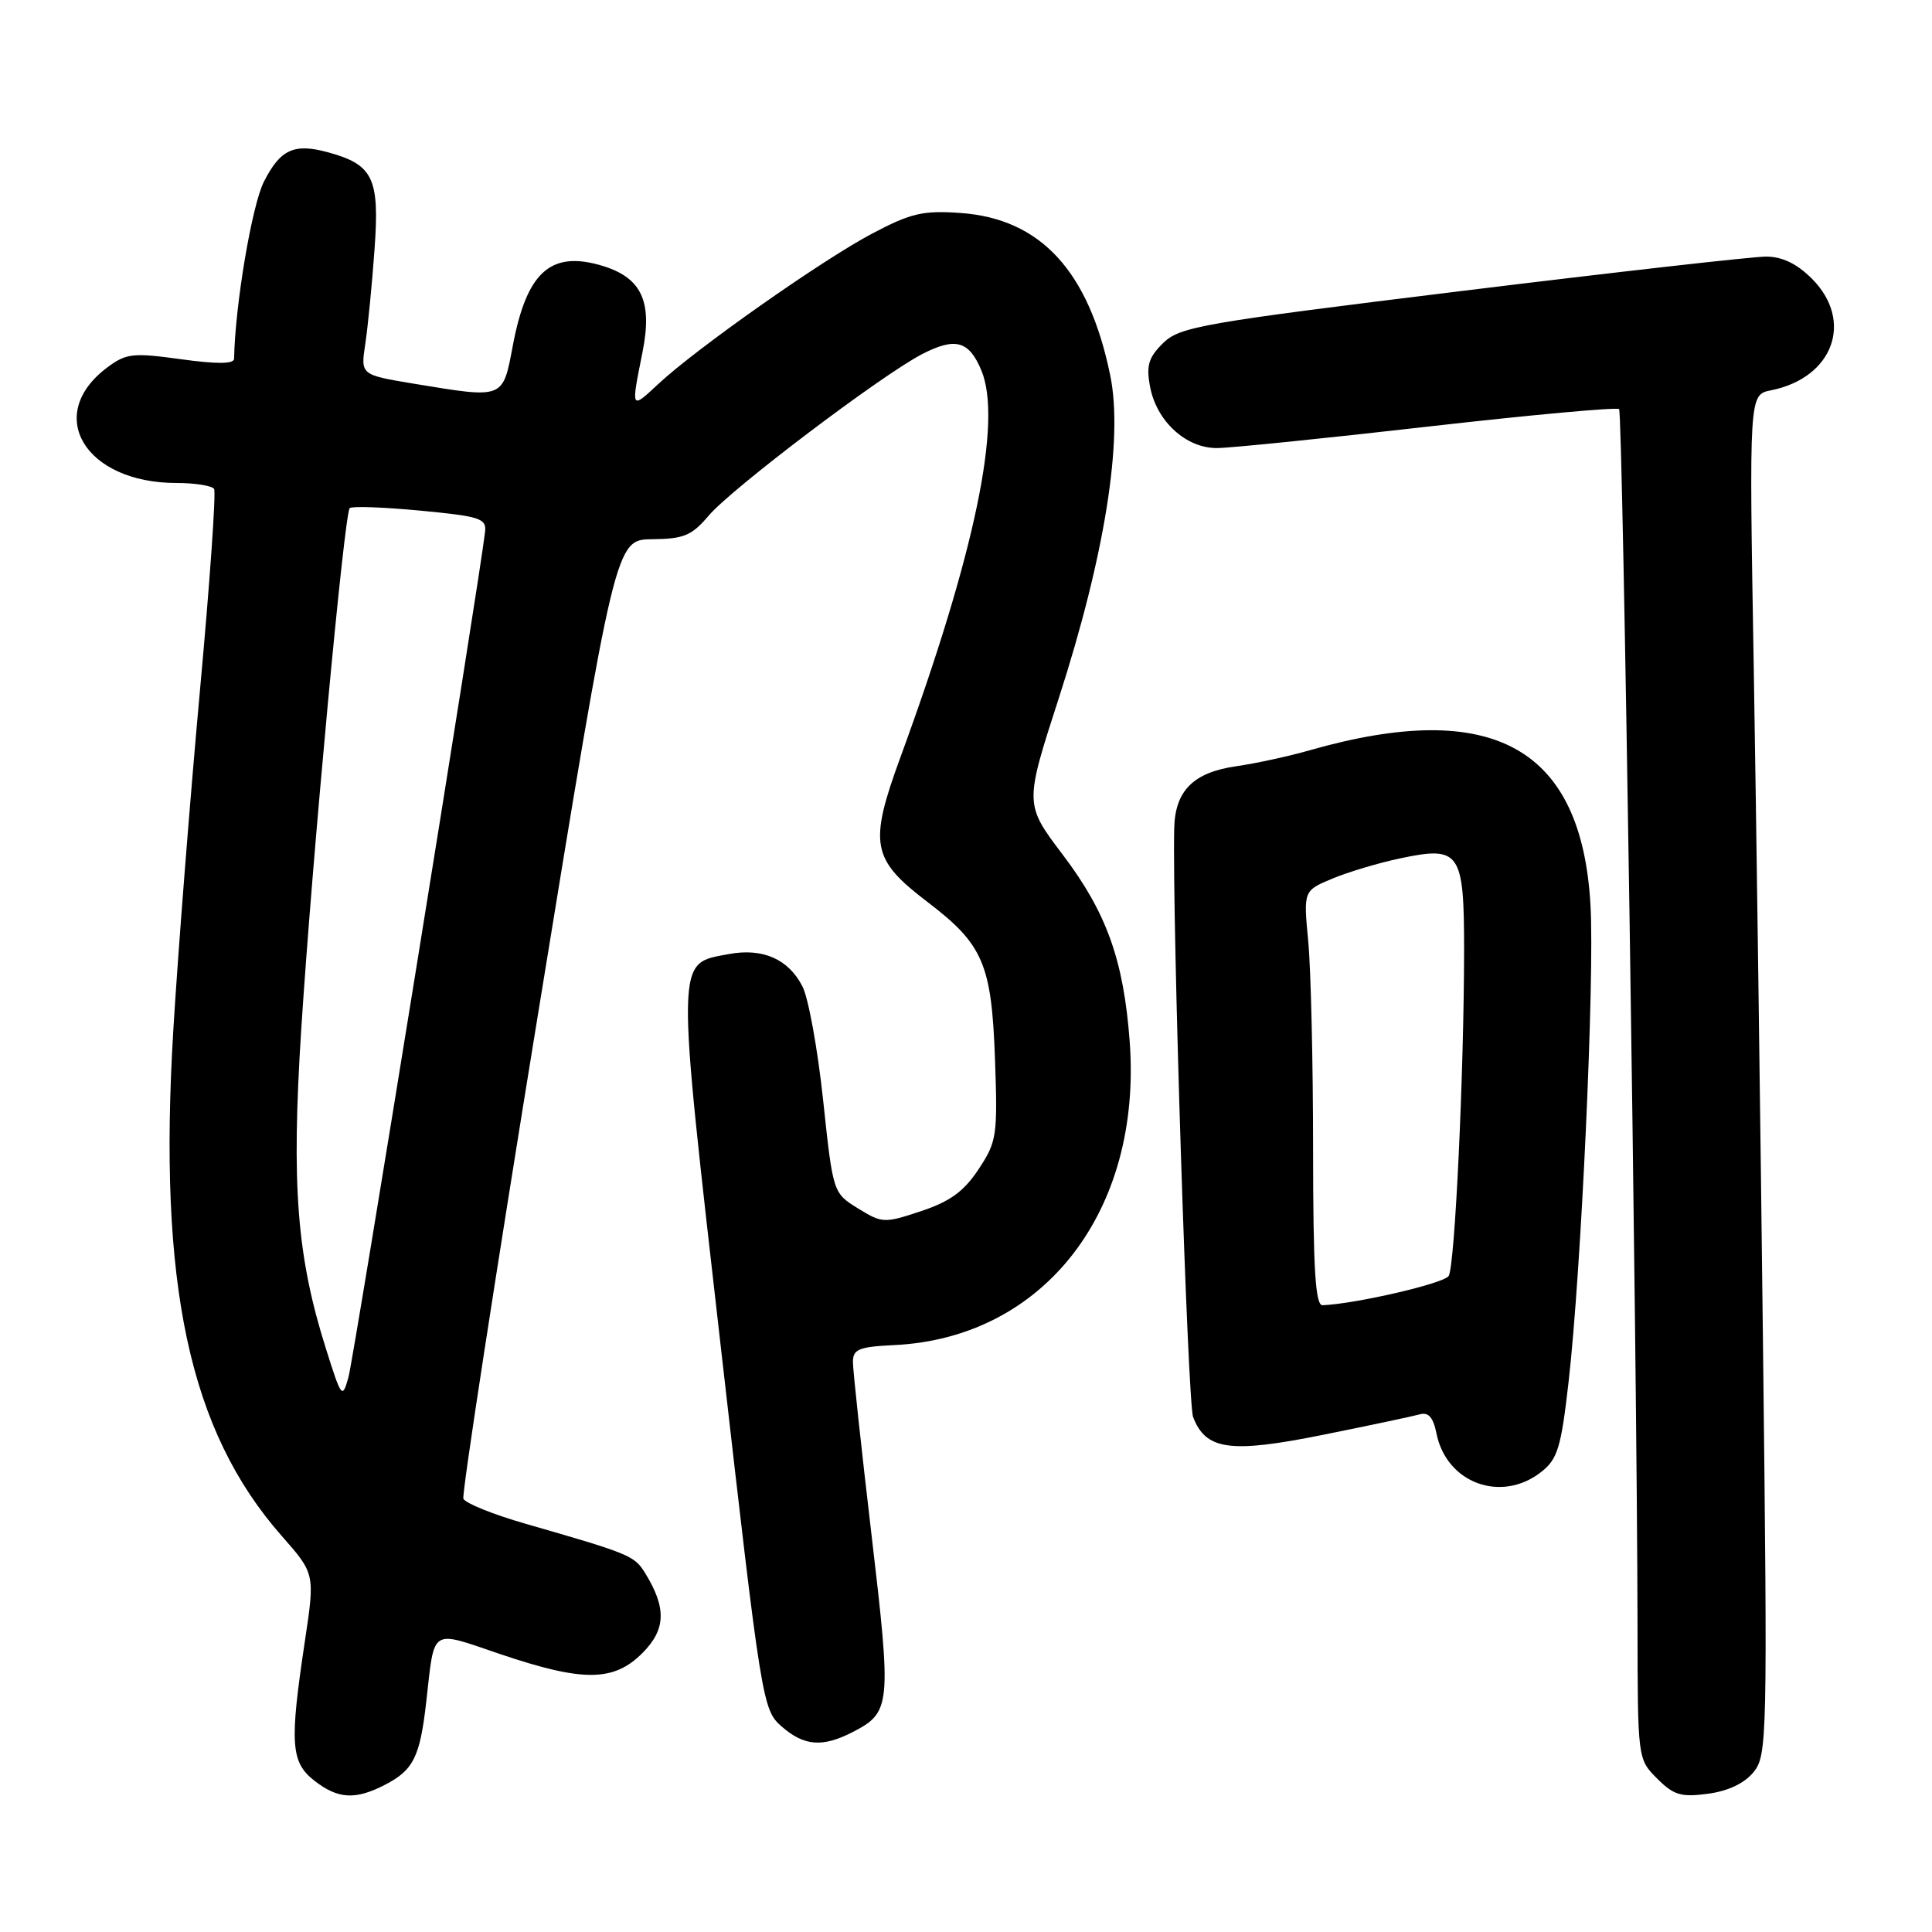 <?xml version="1.0" encoding="UTF-8" standalone="no"?>
<!DOCTYPE svg PUBLIC "-//W3C//DTD SVG 1.1//EN" "http://www.w3.org/Graphics/SVG/1.1/DTD/svg11.dtd" >
<svg xmlns="http://www.w3.org/2000/svg" xmlns:xlink="http://www.w3.org/1999/xlink" version="1.1" viewBox="0 0 256 256">
 <g >
 <path fill="currentColor"
d=" M 51.02 236.49 C 54.79 234.54 55.65 232.81 56.48 225.50 C 57.61 215.55 56.91 216.00 66.26 219.17 C 77.24 222.88 81.30 222.86 85.11 219.05 C 88.26 215.90 88.34 213.03 85.42 208.34 C 84.04 206.13 83.29 205.83 69.65 201.91 C 65.33 200.67 61.62 199.17 61.40 198.58 C 61.18 197.98 65.62 169.15 71.27 134.50 C 81.54 71.50 81.54 71.50 86.42 71.45 C 90.61 71.41 91.66 70.97 93.90 68.33 C 96.93 64.74 116.80 49.71 122.19 46.92 C 126.60 44.65 128.40 45.15 130.04 49.09 C 132.84 55.86 129.18 73.40 119.34 100.26 C 115.09 111.88 115.46 113.85 122.94 119.55 C 130.27 125.14 131.39 127.75 131.84 140.28 C 132.20 150.50 132.09 151.27 129.66 154.94 C 127.72 157.87 125.88 159.21 122.05 160.48 C 117.16 162.11 116.89 162.09 113.69 160.12 C 110.38 158.07 110.38 158.07 109.07 145.79 C 108.35 139.03 107.12 132.24 106.33 130.71 C 104.48 127.08 101.06 125.58 96.57 126.42 C 89.51 127.75 89.54 126.13 95.57 179.00 C 100.89 225.62 101.04 226.54 103.55 228.75 C 106.55 231.38 108.99 231.57 113.02 229.49 C 118.06 226.88 118.14 225.97 115.48 203.37 C 114.13 191.89 113.02 181.60 113.02 180.50 C 113.01 178.77 113.77 178.46 118.52 178.23 C 138.35 177.26 151.36 160.47 149.69 138.00 C 148.89 127.25 146.64 120.94 140.84 113.28 C 135.75 106.56 135.75 106.56 140.29 92.53 C 146.39 73.66 148.86 58.21 147.11 49.73 C 144.27 35.89 137.88 28.97 127.26 28.22 C 122.28 27.87 120.69 28.24 115.53 30.97 C 108.93 34.46 92.31 46.14 87.25 50.86 C 83.57 54.29 83.60 54.34 85.13 46.69 C 86.52 39.77 84.96 36.64 79.37 35.09 C 72.87 33.30 69.77 36.19 67.96 45.75 C 66.60 52.93 66.86 52.82 54.83 50.84 C 47.78 49.67 47.78 49.67 48.40 45.59 C 48.74 43.34 49.30 37.67 49.63 33.00 C 50.31 23.57 49.45 21.80 43.39 20.16 C 38.96 18.96 37.14 19.81 34.98 24.05 C 33.38 27.18 31.14 40.49 31.02 47.53 C 31.01 48.24 28.77 48.26 23.99 47.60 C 17.62 46.72 16.72 46.82 14.24 48.67 C 5.81 54.94 11.23 64.00 23.41 64.00 C 25.87 64.00 28.10 64.36 28.37 64.79 C 28.64 65.23 27.80 77.27 26.49 91.54 C 25.19 105.82 23.60 126.01 22.97 136.41 C 20.92 170.21 25.06 189.58 37.33 203.52 C 41.74 208.53 41.74 208.53 40.39 217.52 C 38.36 231.02 38.53 233.49 41.63 235.93 C 44.77 238.39 47.08 238.53 51.02 236.49 Z  M 232.36 234.81 C 234.16 232.59 234.21 230.36 233.61 178.50 C 233.27 148.80 232.71 108.25 232.38 88.40 C 231.76 52.30 231.76 52.30 234.66 51.72 C 242.92 50.07 245.68 42.53 240.08 36.92 C 238.08 34.93 236.15 34.00 234.00 34.00 C 232.26 34.00 214.11 36.05 193.67 38.56 C 159.22 42.79 156.33 43.29 154.12 45.46 C 152.18 47.37 151.86 48.44 152.39 51.24 C 153.25 55.82 157.16 59.41 161.28 59.37 C 163.05 59.36 175.65 58.08 189.27 56.52 C 202.89 54.97 214.26 53.93 214.54 54.21 C 215.03 54.70 216.93 179.87 216.98 215.30 C 217.00 233.07 217.00 233.09 219.58 235.67 C 221.77 237.87 222.76 238.16 226.32 237.68 C 228.98 237.33 231.15 236.30 232.36 234.81 Z  M 204.22 195.04 C 206.40 193.33 206.85 191.83 207.85 183.07 C 209.53 168.27 211.30 129.77 210.75 119.97 C 209.58 99.01 197.80 92.50 173.56 99.41 C 170.78 100.21 166.39 101.16 163.81 101.53 C 158.12 102.35 155.70 104.77 155.59 109.76 C 155.31 121.79 157.37 185.84 158.09 187.75 C 159.77 192.16 163.01 192.60 175.31 190.12 C 181.47 188.88 187.23 187.66 188.12 187.41 C 189.28 187.08 189.91 187.80 190.34 189.94 C 191.66 196.53 198.93 199.20 204.22 195.04 Z  M 43.21 178.78 C 39.32 166.47 38.59 157.11 39.92 136.33 C 41.36 113.90 45.62 68.04 46.34 67.33 C 46.62 67.05 50.82 67.20 55.67 67.66 C 63.67 68.42 64.48 68.69 64.27 70.50 C 63.55 76.83 46.87 180.01 46.17 182.50 C 45.36 185.39 45.25 185.25 43.21 178.78 Z  M 173.99 152.25 C 173.99 140.84 173.70 128.47 173.35 124.76 C 172.71 118.02 172.71 118.02 176.55 116.42 C 178.65 115.54 182.73 114.32 185.61 113.72 C 193.45 112.07 194.00 112.87 194.00 125.87 C 193.99 142.11 192.78 167.74 191.96 169.07 C 191.35 170.06 179.70 172.76 175.25 172.95 C 174.29 172.99 174.00 168.21 173.99 152.25 Z "/>
</g>
</svg>